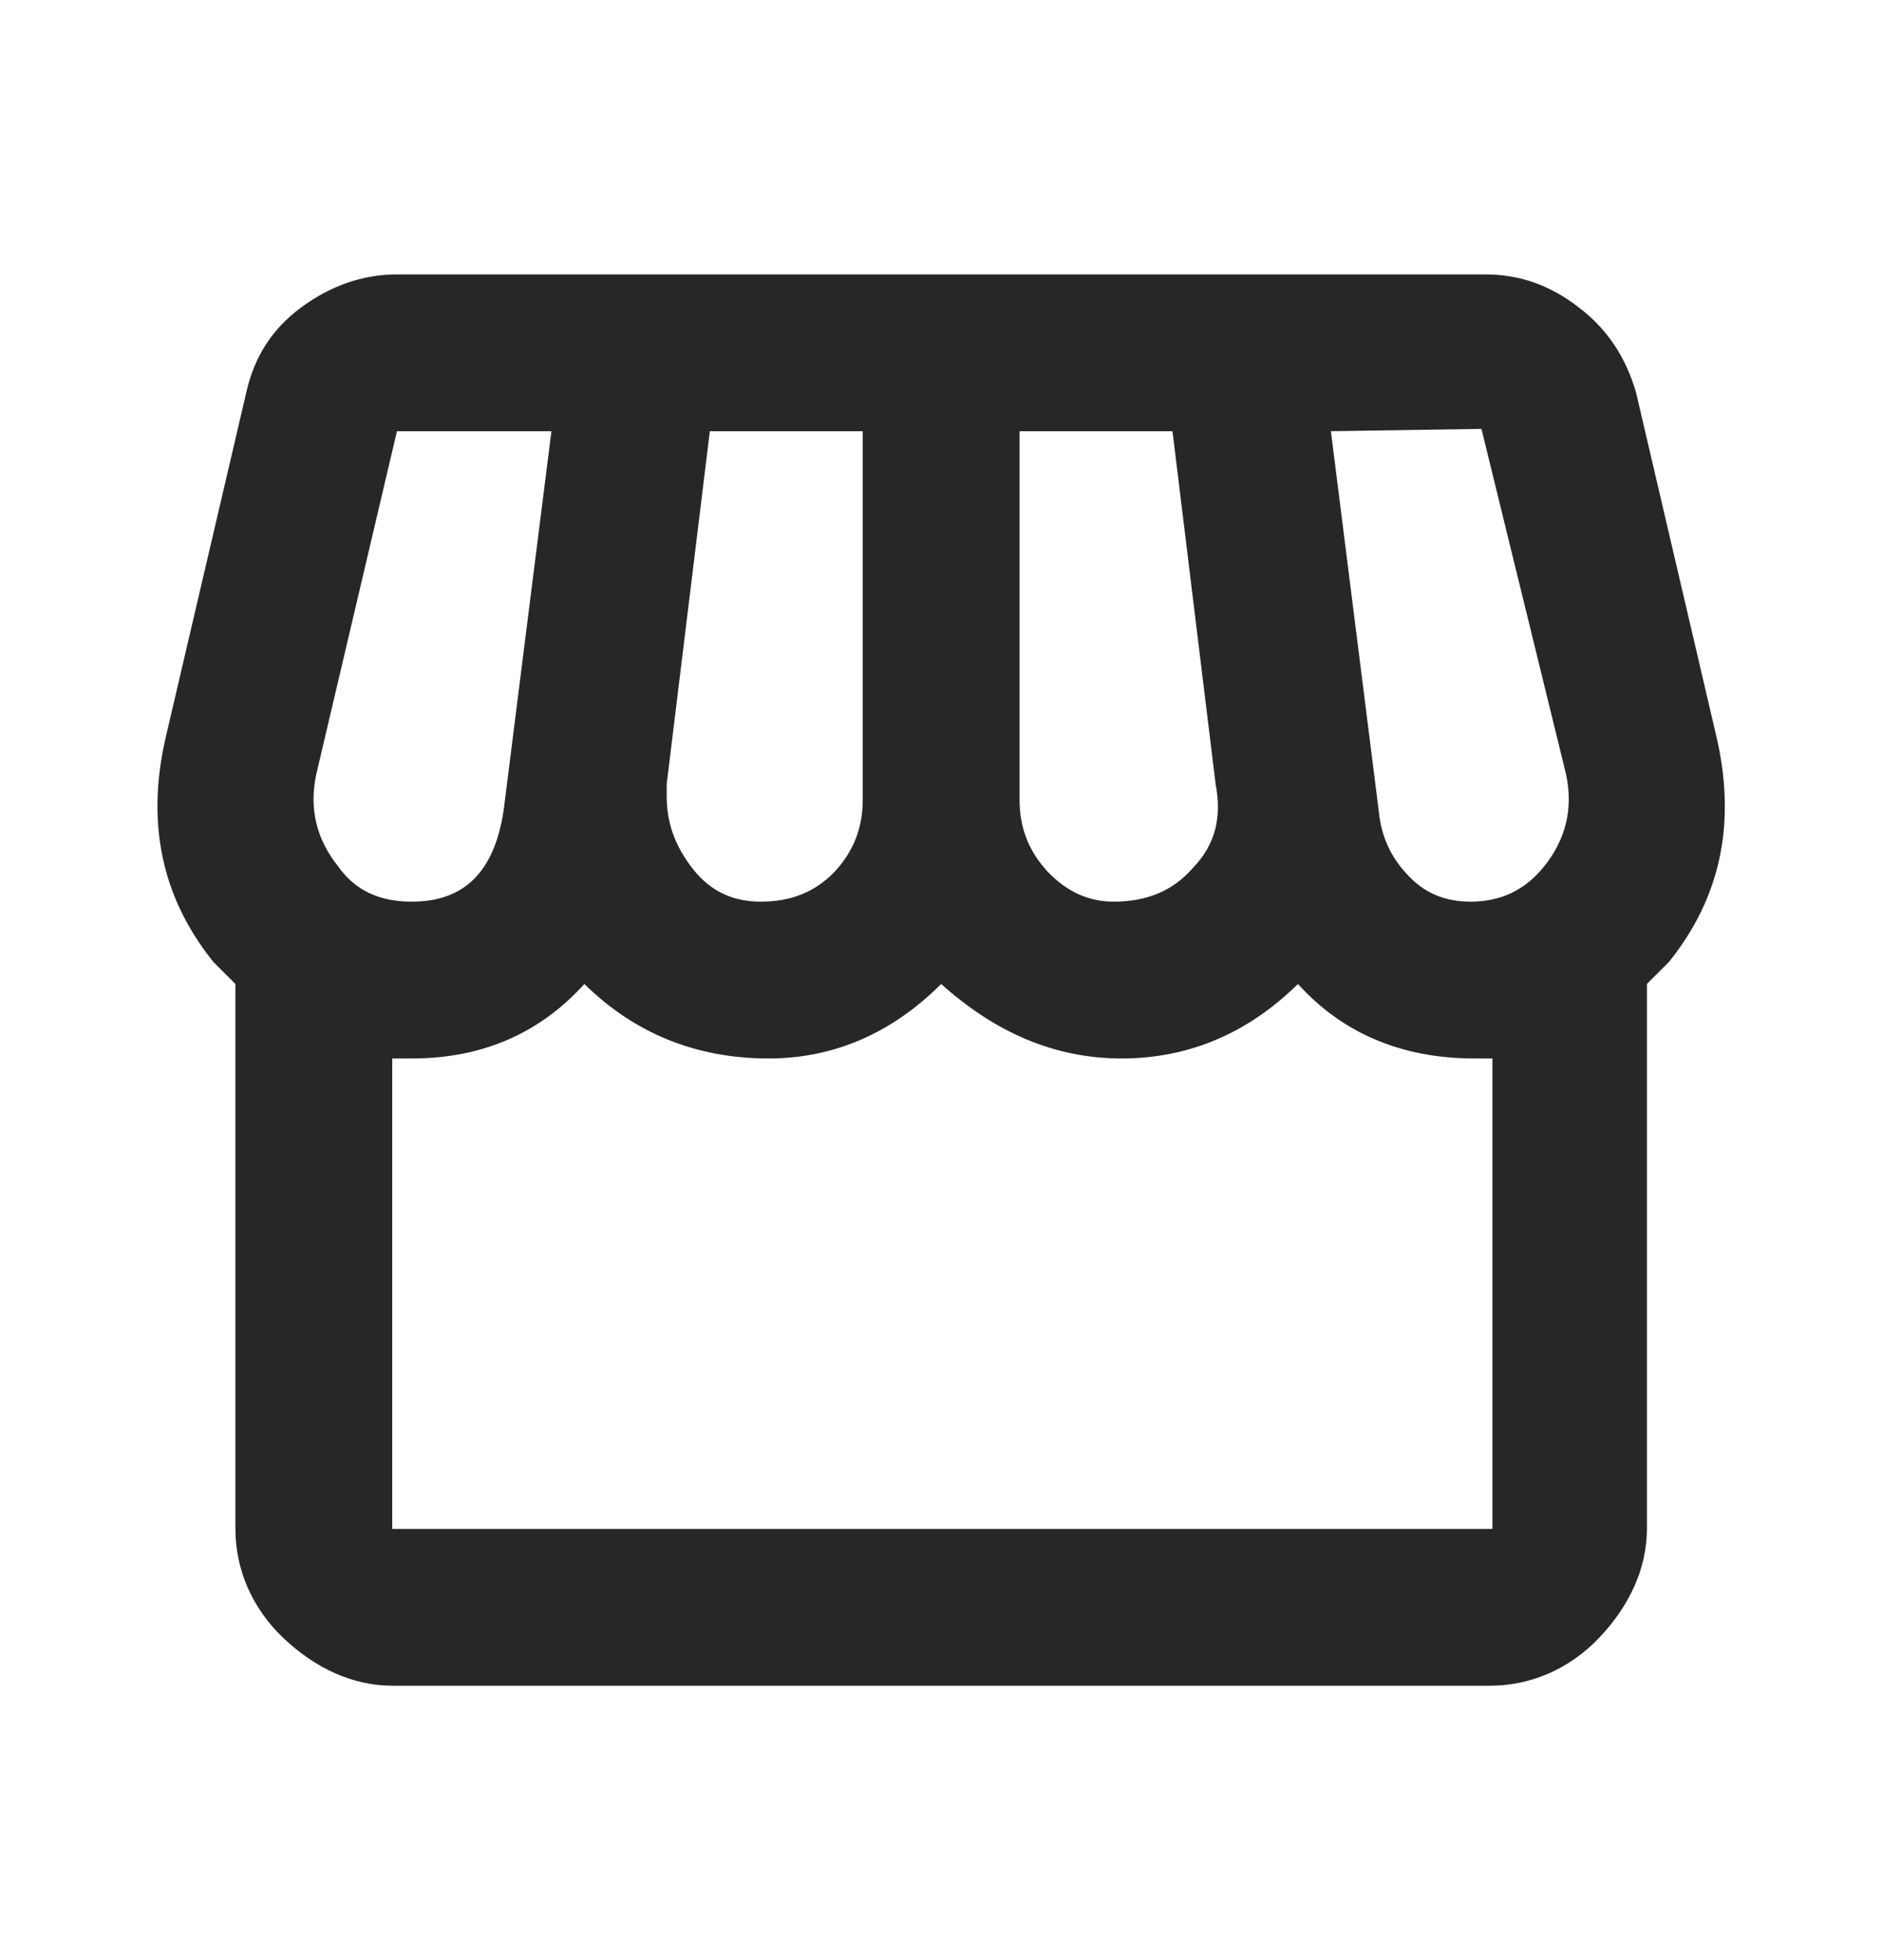 <svg width="24" height="25" viewBox="0 0 24 25" fill="none" xmlns="http://www.w3.org/2000/svg">
<path d="M5.062 3.5C4.632 3.5 4.222 3.64 3.842 3.92C3.462 4.2 3.242 4.56 3.142 5L2.112 9.41C1.862 10.5 2.062 11.45 2.722 12.27L3.002 12.55V19.5C3.002 20 3.202 20.5 3.612 20.89C4.022 21.28 4.502 21.5 5.002 21.5H19.002C19.502 21.5 20.002 21.3 20.392 20.89C20.782 20.48 21.002 20 21.002 19.5V12.55L21.282 12.27C21.942 11.45 22.142 10.5 21.892 9.41L20.862 5C20.732 4.56 20.502 4.2 20.132 3.92C19.772 3.64 19.382 3.5 18.942 3.5H5.062ZM18.892 5.47L19.972 9.88C20.062 10.31 19.972 10.7 19.692 11.05C19.442 11.36 19.132 11.5 18.752 11.5C18.442 11.5 18.172 11.4 17.952 11.16C17.732 10.93 17.612 10.66 17.582 10.34L16.972 5.5L18.892 5.47ZM5.062 5.5H7.032L6.422 10.34C6.302 11.13 5.912 11.5 5.252 11.5C4.842 11.5 4.532 11.36 4.312 11.05C4.032 10.7 3.942 10.31 4.032 9.88L5.062 5.5ZM9.052 5.5H11.002V10.2C11.002 10.55 10.892 10.85 10.642 11.12C10.392 11.38 10.082 11.5 9.702 11.5C9.362 11.5 9.072 11.38 8.842 11.09C8.612 10.8 8.502 10.5 8.502 10.16V10L9.052 5.5ZM13.002 5.5H14.952L15.502 10C15.582 10.42 15.502 10.77 15.212 11.07C14.952 11.37 14.612 11.5 14.202 11.5C13.892 11.5 13.612 11.38 13.362 11.12C13.112 10.85 13.002 10.55 13.002 10.2V5.5ZM7.452 12.55C8.082 13.17 8.862 13.5 9.802 13.5C10.642 13.5 11.382 13.17 12.002 12.55C12.692 13.17 13.452 13.5 14.302 13.5C15.172 13.5 15.922 13.17 16.552 12.55C17.112 13.17 17.862 13.5 18.802 13.5H19.032V19.5H5.002V13.5H5.252C6.162 13.5 6.892 13.17 7.452 12.55Z" fill="#272725"/>
</svg>
